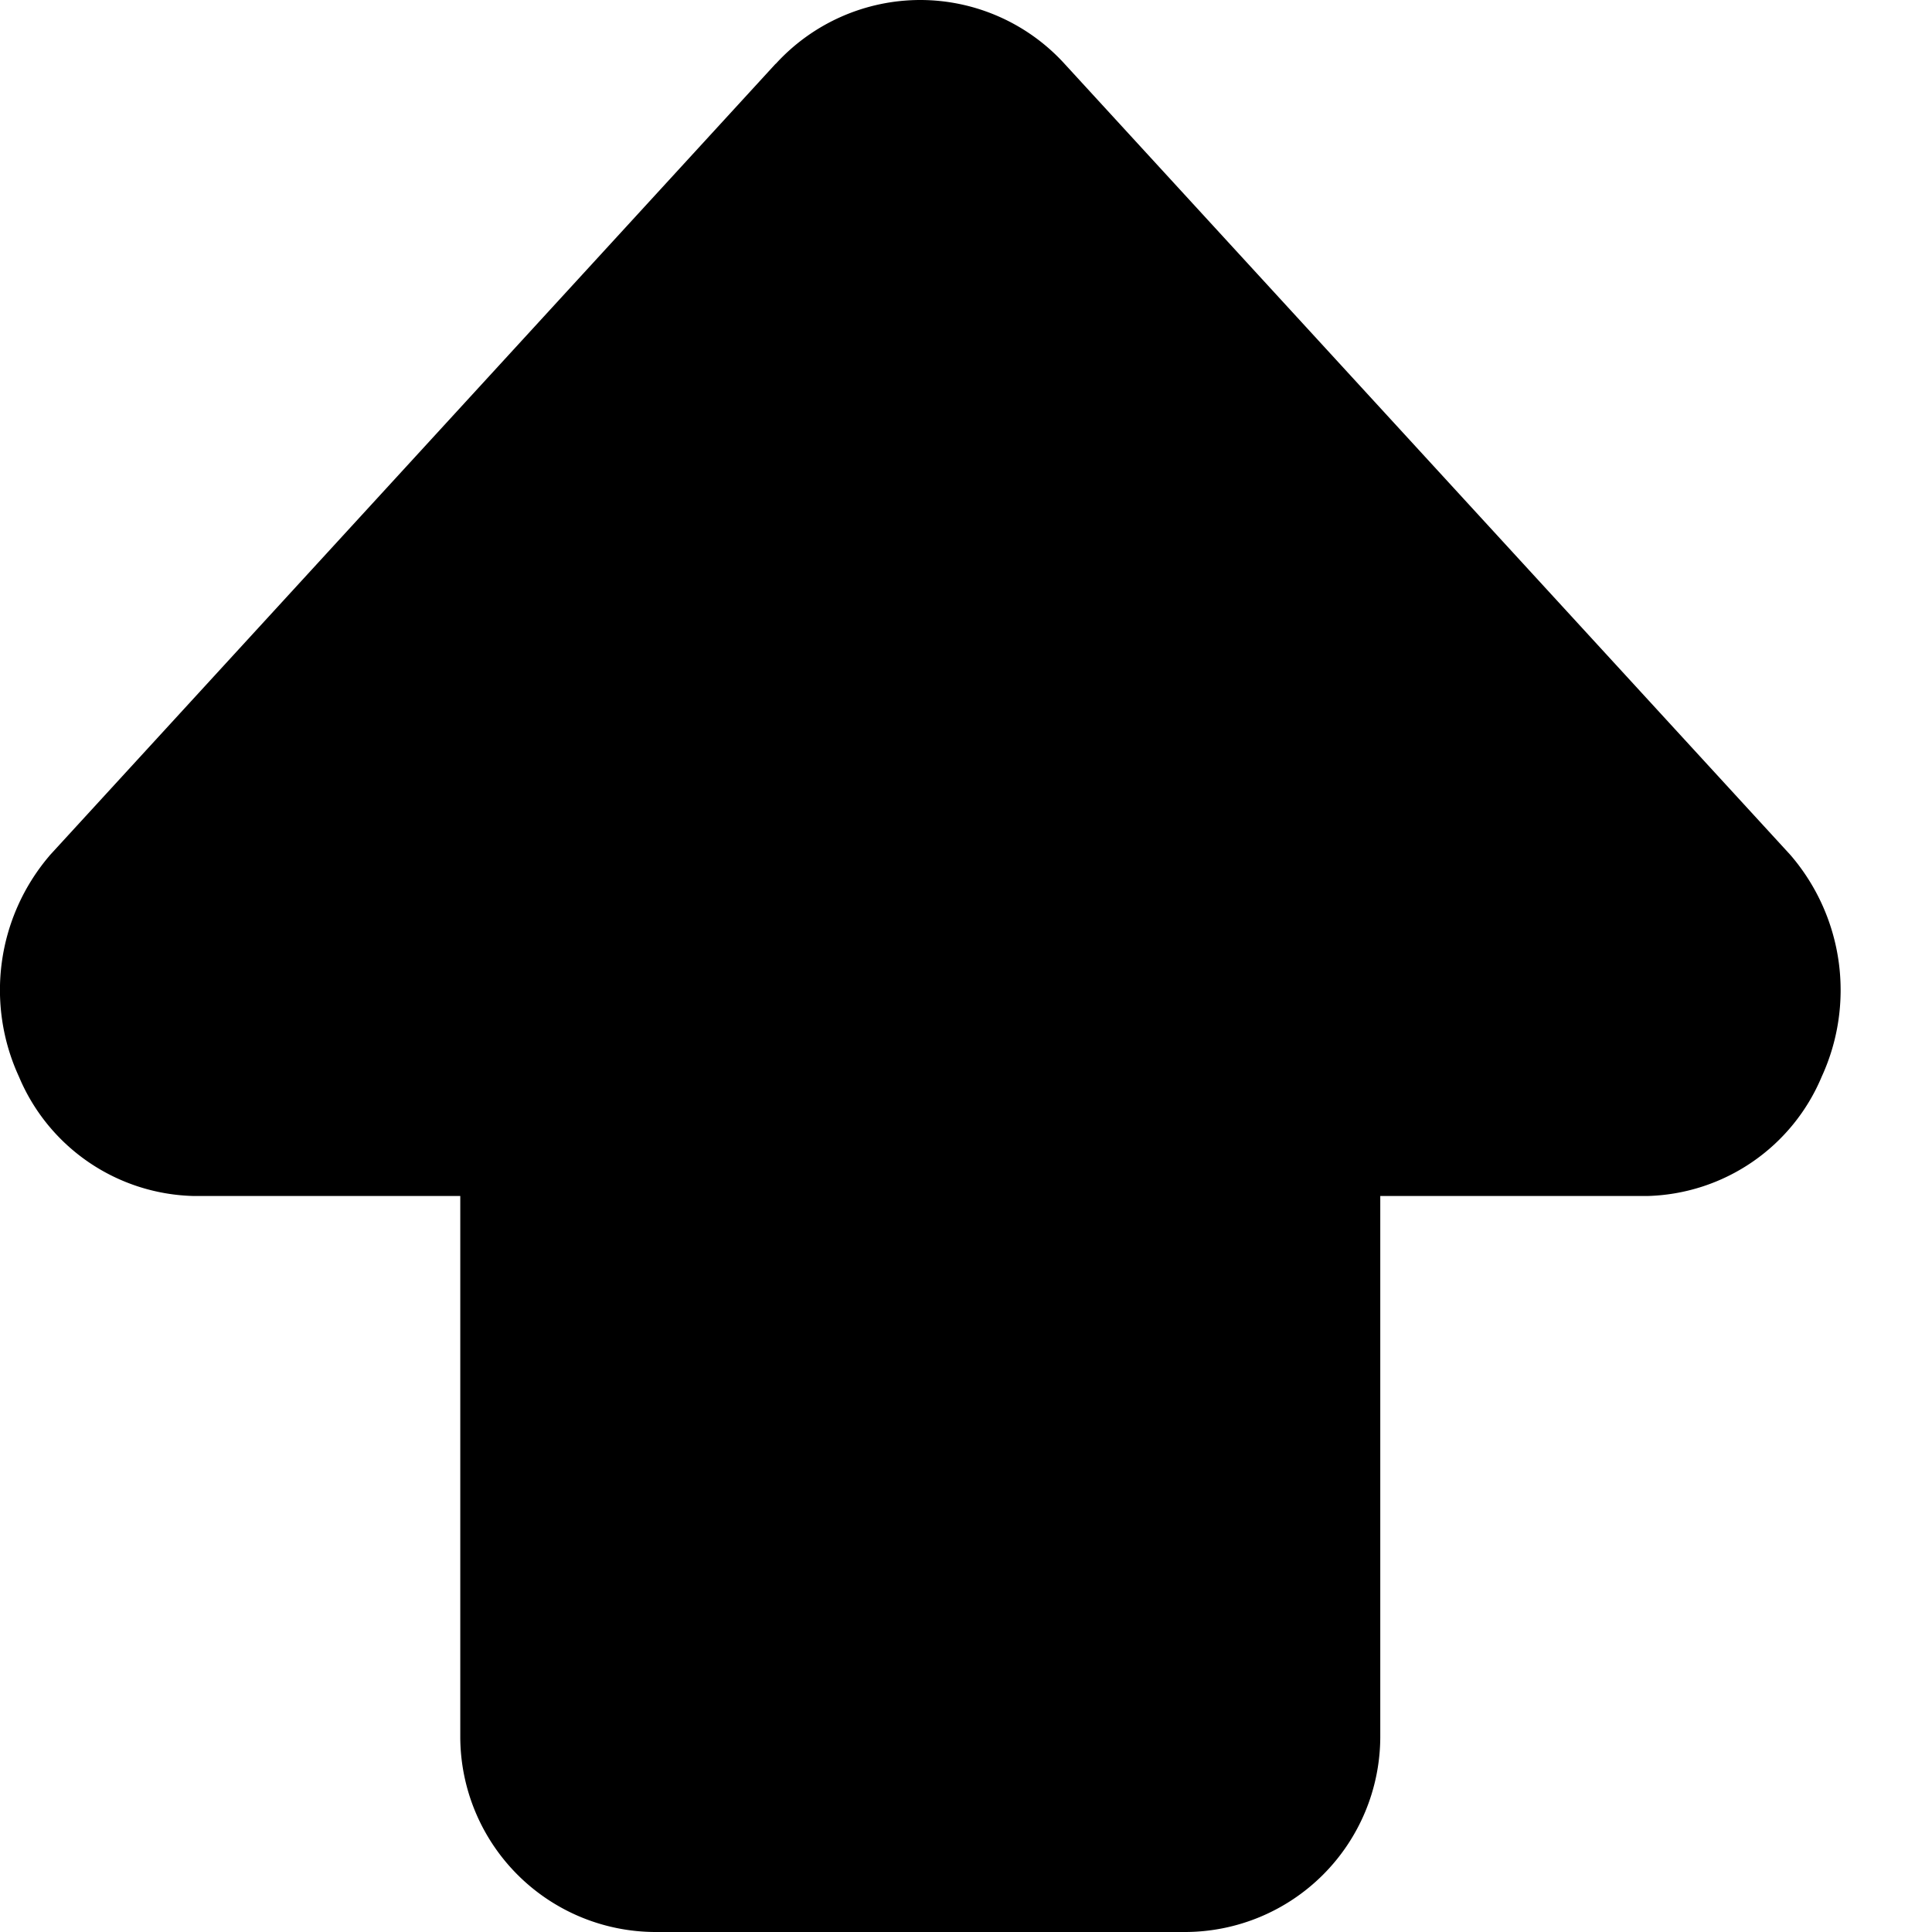 <svg xmlns="http://www.w3.org/2000/svg" viewBox="0 0 21 21" fill="currentColor"><path d="m19.472 9.306-.013-.015L11.577.7A2.123 2.123 0 0 0 10.004 0h-.001a2.128 2.128 0 0 0-1.57.693L8.43.694.541 9.297l-.013.016a2.249 2.249 0 0 0-.322 2.39A2.114 2.114 0 0 0 2.105 13h2.898v5.879A2.125 2.125 0 0 0 7.124 21h5.758a2.125 2.125 0 0 0 2.121-2.121V13h2.904a2.114 2.114 0 0 0 1.895-1.299 2.251 2.251 0 0 0-.33-2.395Z"/></svg>